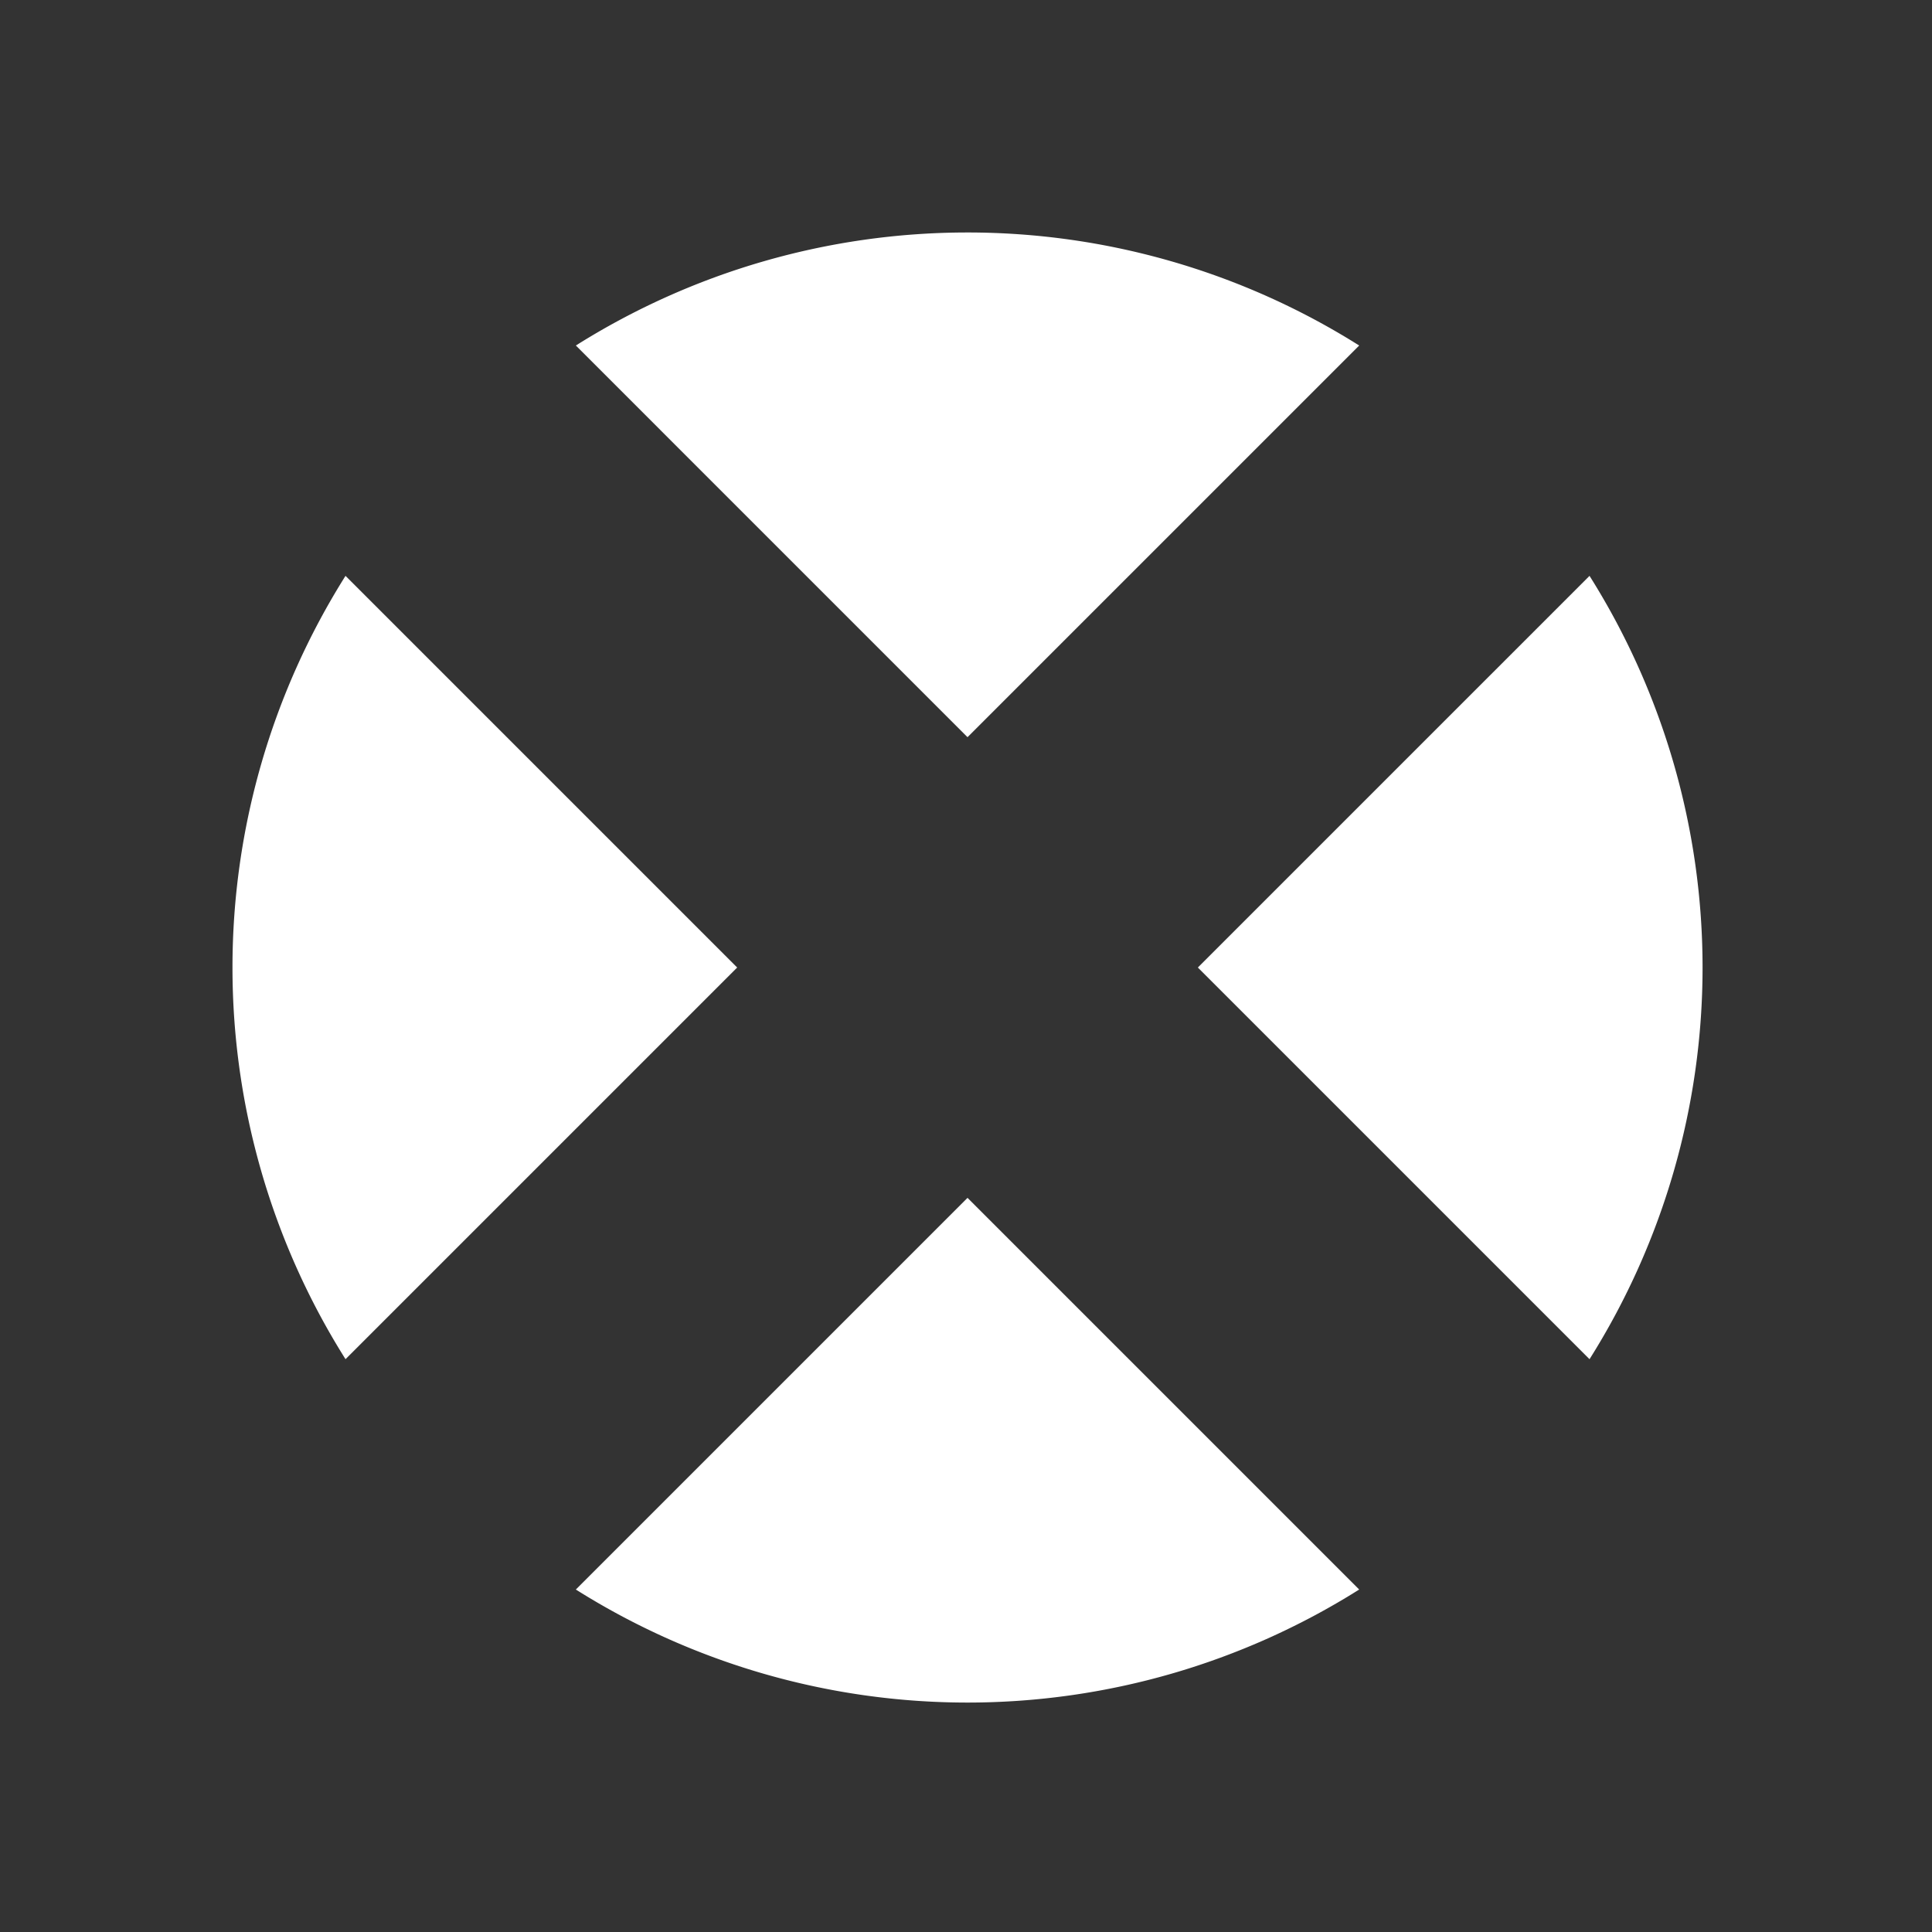 <svg
   xmlns="http://www.w3.org/2000/svg"
   viewBox="0 0 127 127">
   <rect x="0" y="0" width="127" height="127" fill="#333333" stroke="none"/>
   <path
      id="path844"
      style="fill:#ffffff;fill-opacity:1;"
      d="M 239.73 57.668 A 182.333 182.333 0 0 0 142.846 85.707 L 240 182.863 L 337.156 85.707 A 182.333 182.333 0 0 0 240 57.668 A 182.333 182.333 0 0 0 239.73 57.668 z M 85.707 142.844 A 182.333 182.333 0 0 0 57.668 240 A 182.333 182.333 0 0 0 85.707 337.154 L 182.863 240 L 85.707 142.844 z M 394.293 142.846 L 297.137 240 L 394.293 337.156 A 182.333 182.333 0 0 0 422.332 240 A 182.333 182.333 0 0 0 394.293 142.846 z M 240 297.137 L 142.844 394.293 A 182.333 182.333 0 0 0 240 422.332 A 182.333 182.333 0 0 0 337.154 394.293 L 240 297.137 z "
      transform="scale(0.265)" />
</svg>
